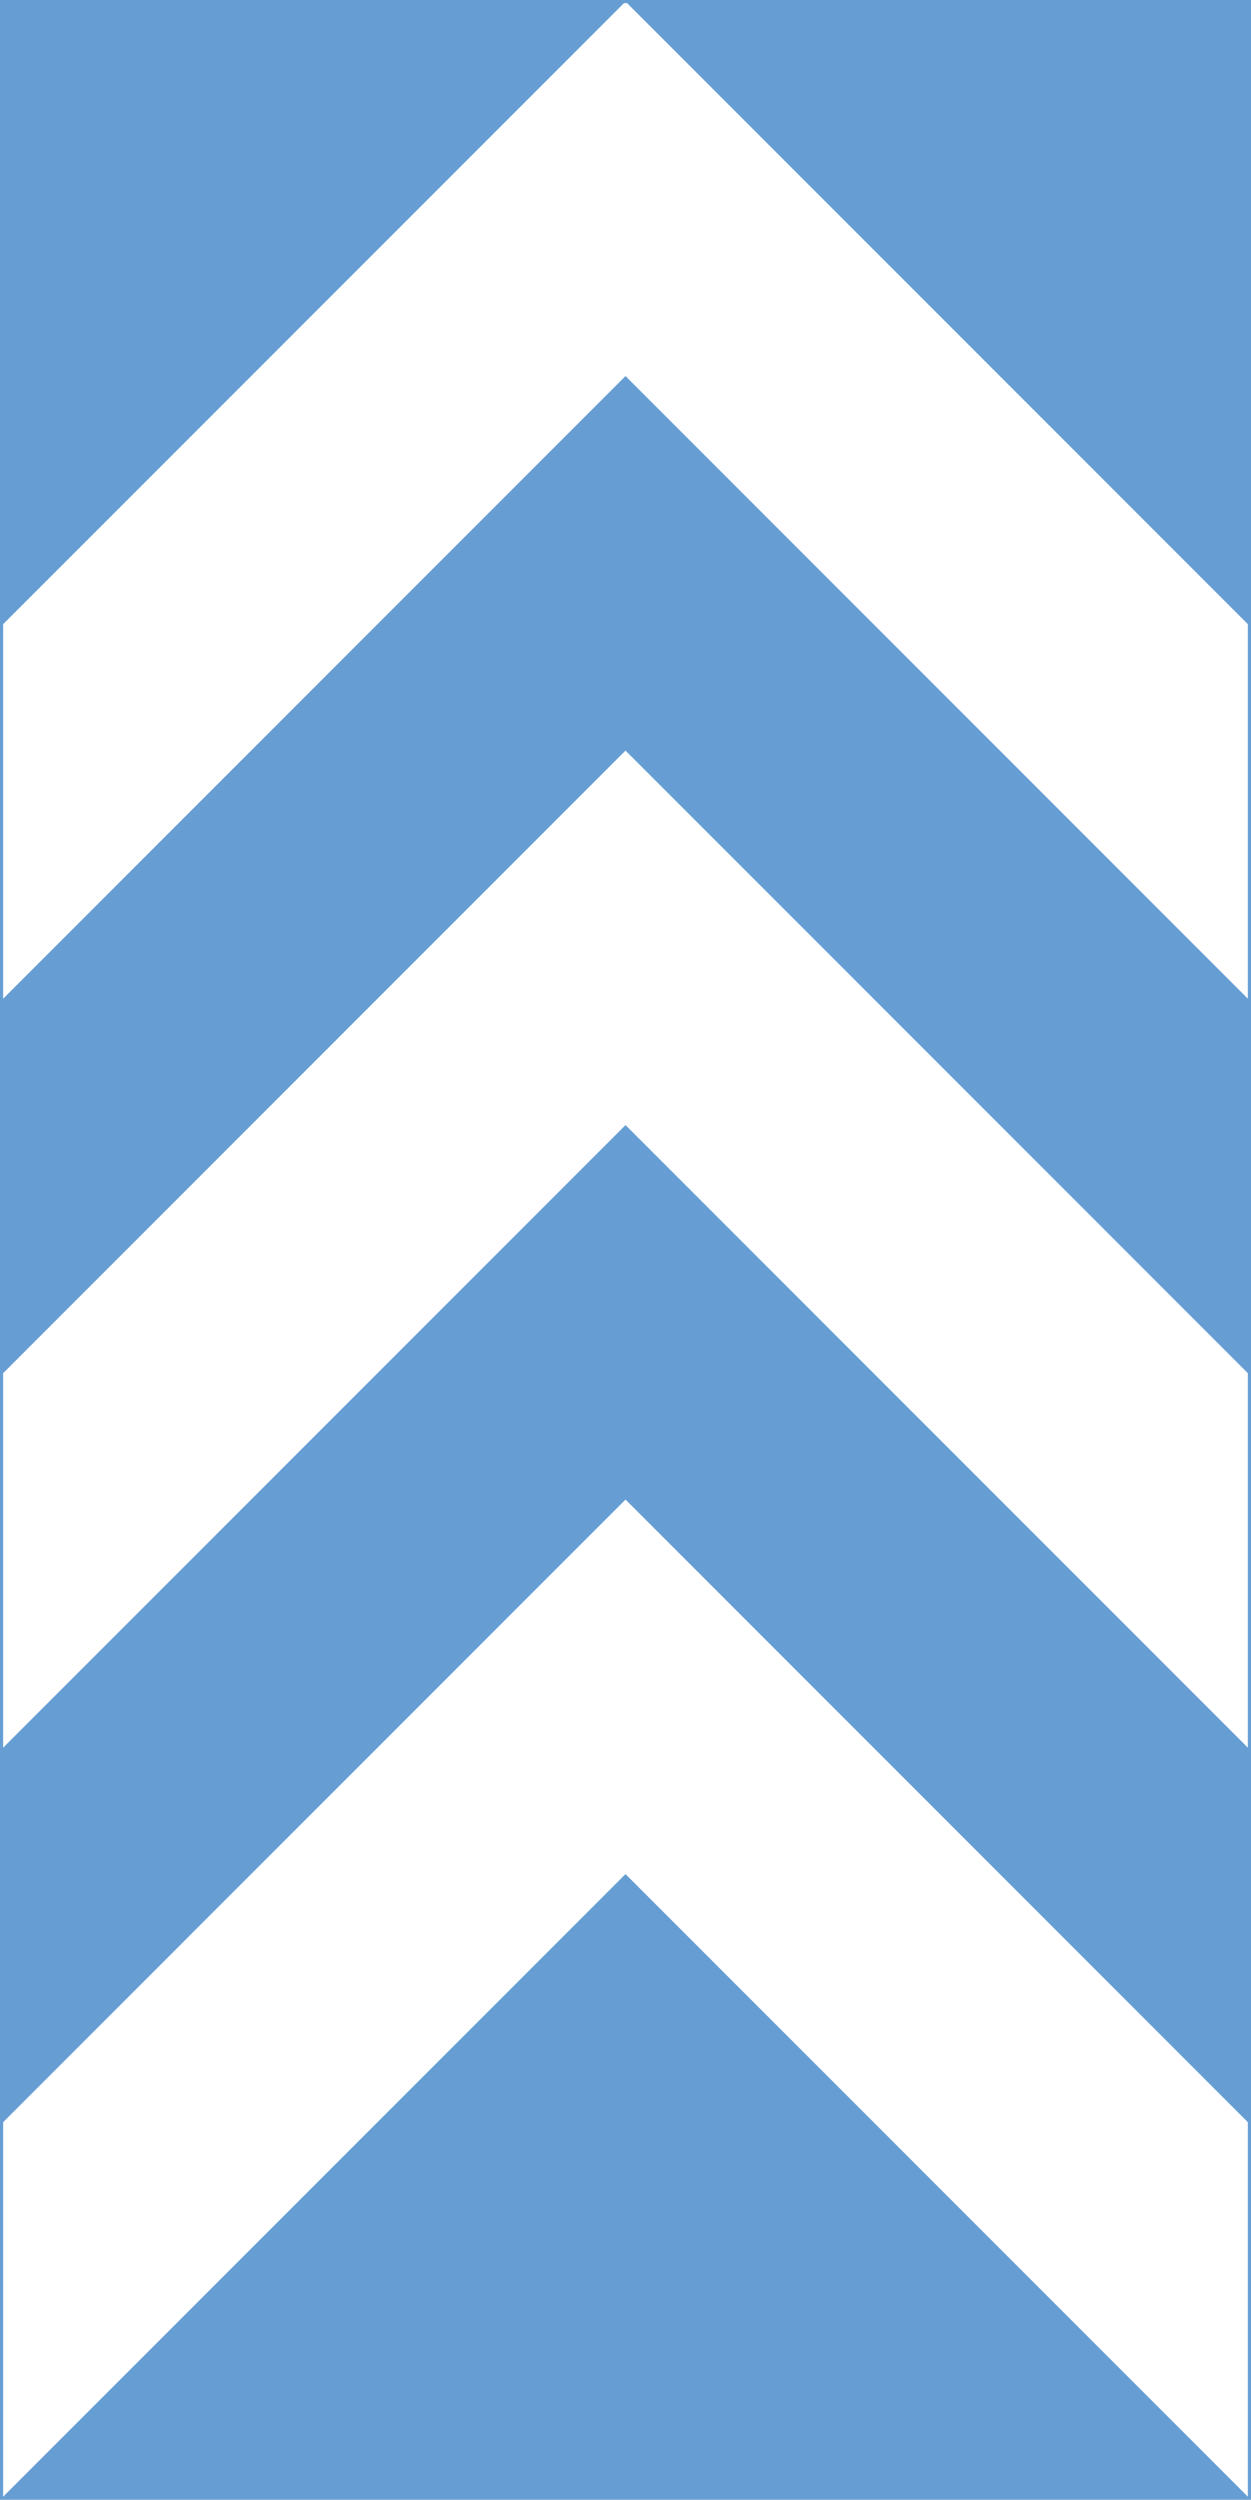 <ns0:svg xmlns:dc="http://purl.org/dc/elements/1.1/" xmlns:ns0="http://www.w3.org/2000/svg" xmlns:ns1="http://sodipodi.sourceforge.net/DTD/sodipodi-0.dtd" xmlns:ns2="http://www.inkscape.org/namespaces/inkscape" xmlns:ns4="http://creativecommons.org/ns#" xmlns:rdf="http://www.w3.org/1999/02/22-rdf-syntax-ns#" version="1.1" id="Layer_1" x="0px" y="0px" width="198.925" height="397.345" viewBox="0 0 198.925 397.345" xml:space="preserve" ns1:docname="I11.svg" ns2:version="0.92.5 (2060ec1f9f, 2020-04-08)" opacity="0.6"><ns0:rect x="0" y="0" width="198.925" height="397.345" fill="#333333" stroke="none"/><ns0:defs id="defs3997" /><ns1:namedview pagecolor="#ffffff" bordercolor="#666666" borderopacity="1" objecttolerance="10" gridtolerance="10" guidetolerance="10" ns2:pageopacity="0" ns2:pageshadow="2" ns2:window-width="640" ns2:window-height="480" id="namedview3995" showgrid="false" ns2:zoom="0.55503813" ns2:cx="99.462494" ns2:cy="198.67199" ns2:window-x="0" ns2:window-y="0" ns2:window-maximized="0" ns2:current-layer="Layer_1" />
<ns0:g id="LWPOLYLINE_69_" transform="translate(-113.136,-13.925)">
	<ns0:rect x="113.386" y="14.175" style="fill:#005eb8" width="198.425" height="396.845" id="rect3979" />
</ns0:g>
<ns0:g id="LWPOLYLINE_65_" transform="translate(-113.136,-13.925)">
	<ns0:polygon style="fill:#ffffff" points="212.6,252.28 311.811,351.497 311.811,411.021 212.6,311.81 113.386,411.021 113.386,351.497 " id="polygon3982" />
</ns0:g>
<ns0:g id="LWPOLYLINE_66_" transform="translate(-113.136,-13.925)">
	<ns0:polygon style="fill:#ffffff" points="212.6,133.228 311.811,232.44 311.811,291.968 212.6,192.756 113.386,291.968 113.386,232.44 " id="polygon3985" />
</ns0:g>
<ns0:g id="LWPOLYLINE_67_" transform="translate(-113.136,-13.925)">
	<ns0:polygon style="fill:#ffffff" points="212.6,14.175 311.811,113.387 311.811,172.916 212.6,73.699 113.386,172.916 113.386,113.387 " id="polygon3988" />
</ns0:g>
<ns0:g id="LWPOLYLINE_68_" transform="translate(-113.136,-13.925)">
	
		<ns0:rect x="113.386" y="14.175" style="fill:none;stroke:#005eb8;stroke-width:0.5;stroke-miterlimit:10" width="198.425" height="396.845" id="rect3991" />
</ns0:g>
</ns0:svg>